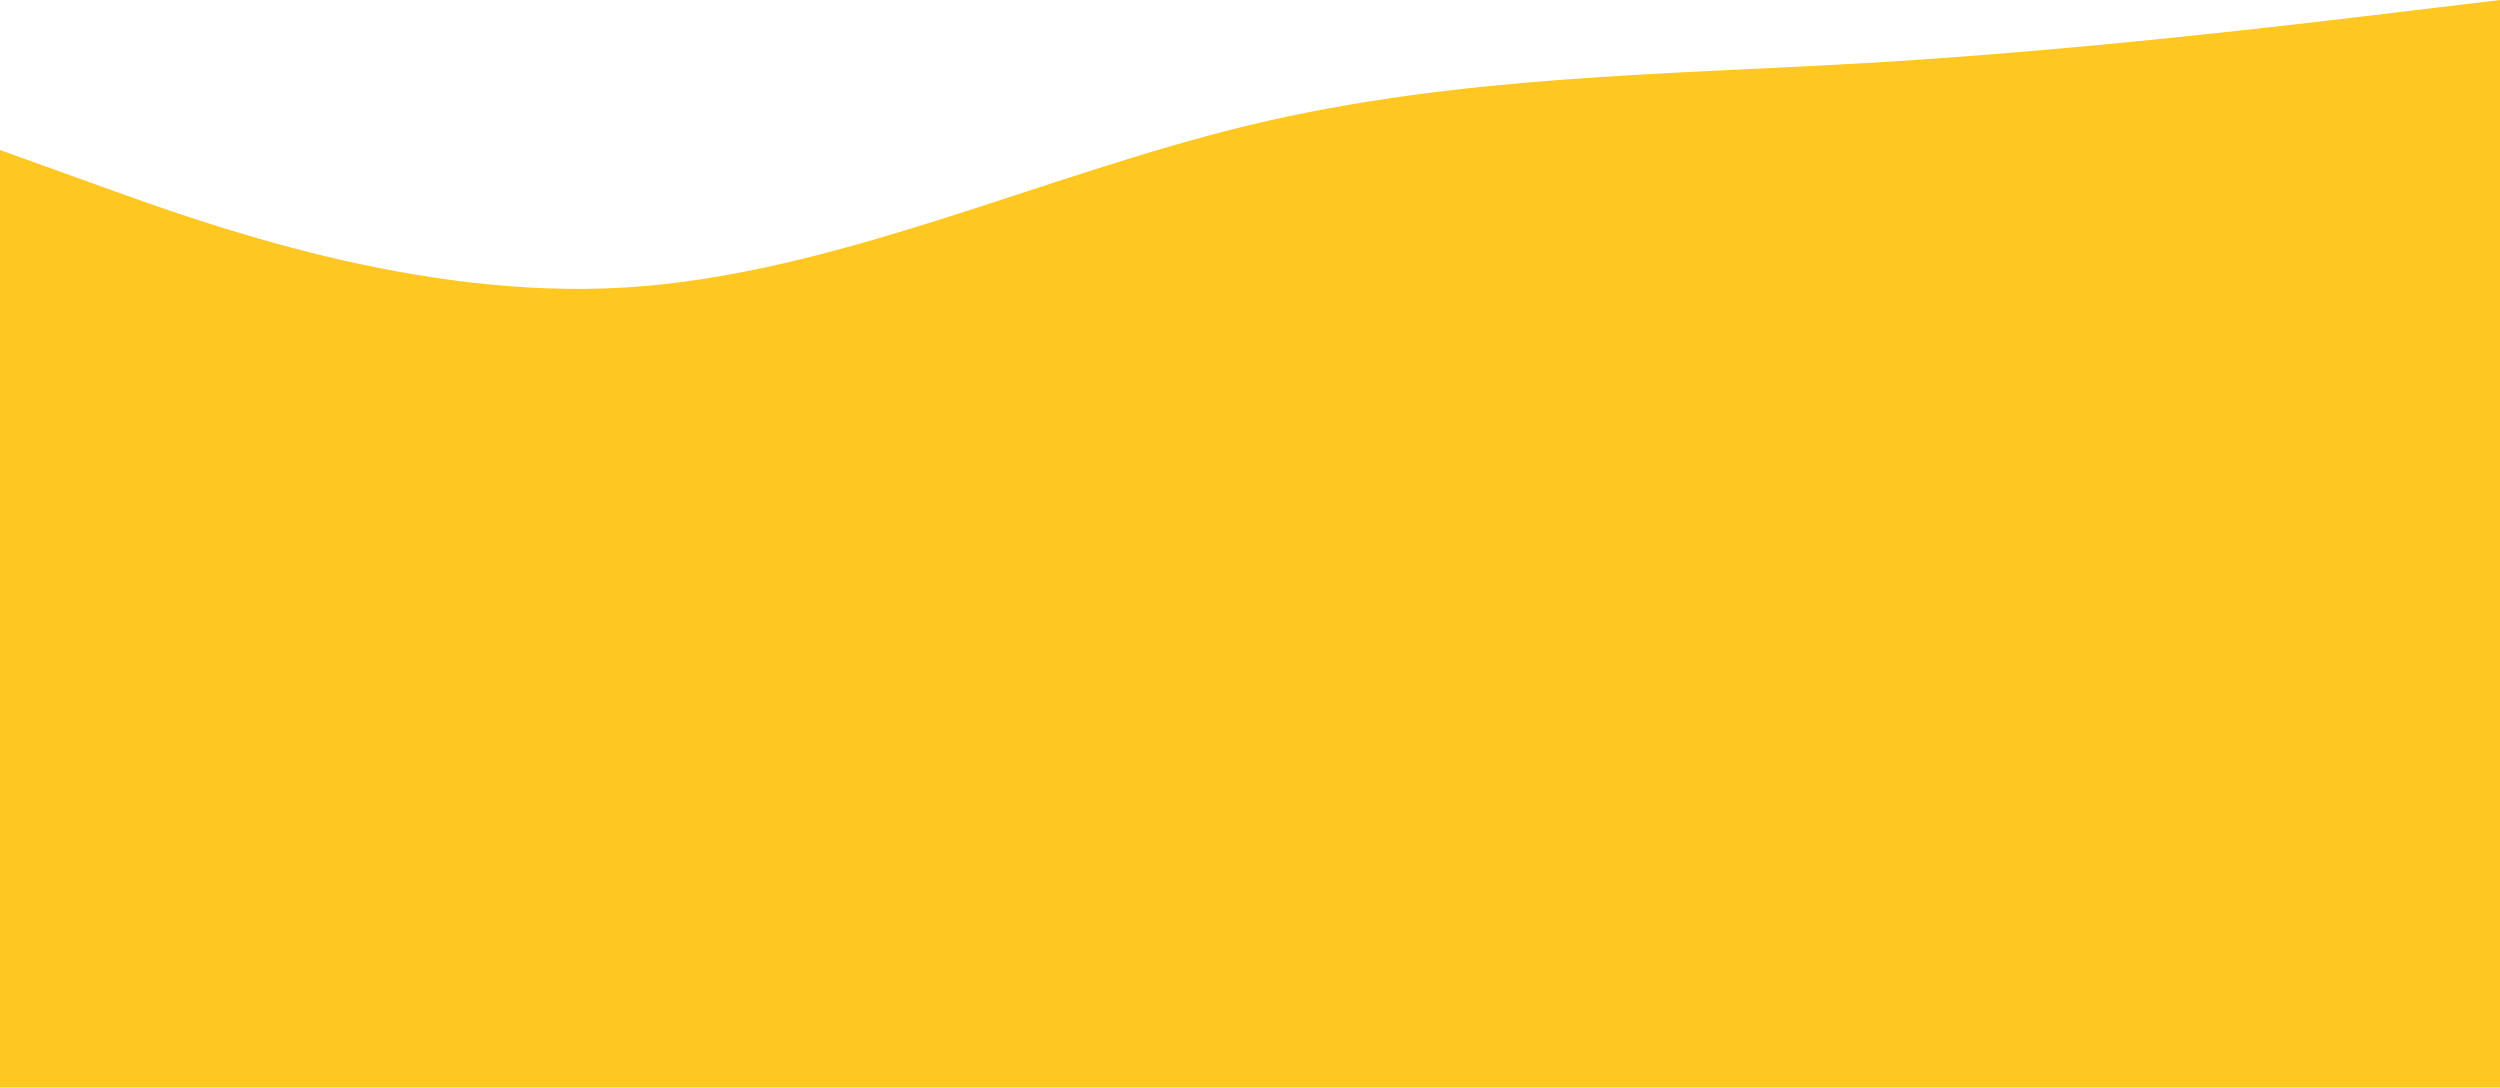 <svg width="1200" height="522" viewBox="0 0 1200 522" fill="none" xmlns="http://www.w3.org/2000/svg">
<path fill-rule="evenodd" clip-rule="evenodd" d="M0 72L50 90C100 108 200 144 300 138C400 132 500 84 600 60C700 36 800 36 900 30C1000 24 1100 12 1150 6L1200 0V288H1150C1100 288 1000 288 900 288C800 288 700 288 600 288C500 288 400 288 300 288C200 288 100 288 50 288H0V72Z" fill="#FFC722"/>
<rect y="165" width="1200" height="357" fill="#FFC722"/>
</svg>
